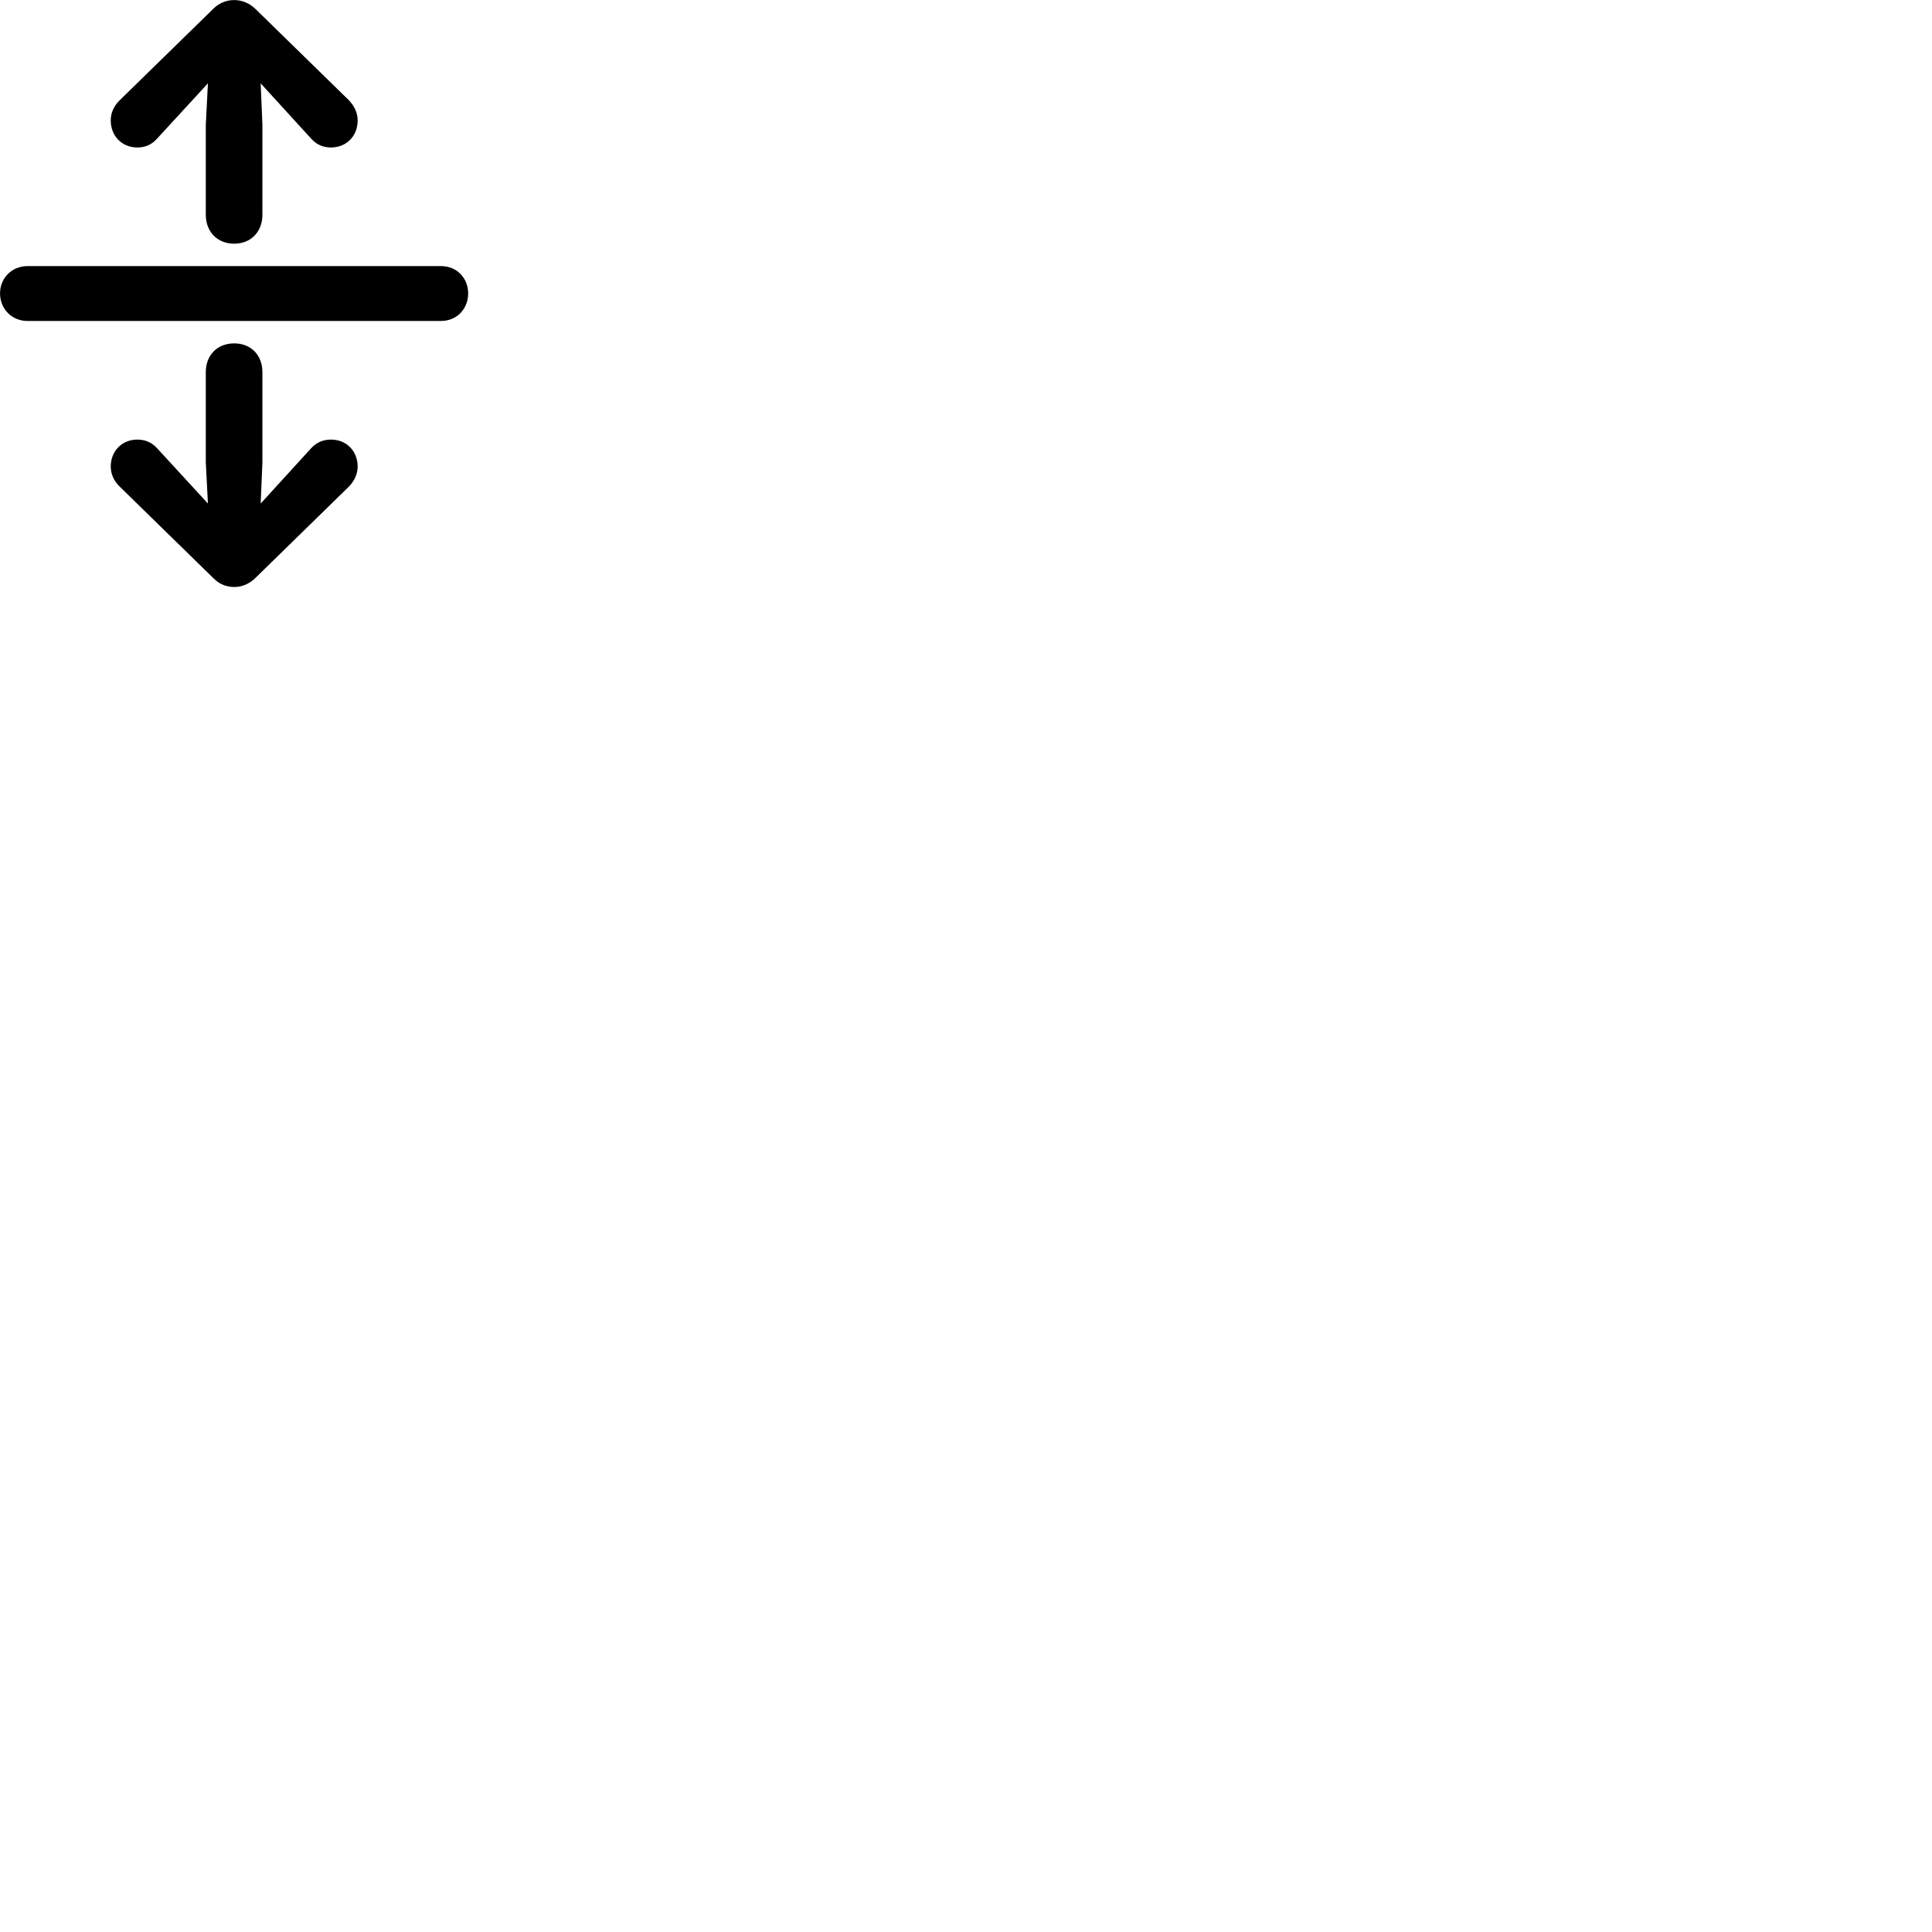 
        <svg xmlns="http://www.w3.org/2000/svg" viewBox="0 0 100 100">
            <path d="M12.122 12.613C12.982 12.613 13.582 12.003 13.582 11.113V6.453L13.492 4.313L16.102 7.173C16.372 7.473 16.702 7.633 17.132 7.633C17.932 7.633 18.512 7.043 18.512 6.233C18.512 5.843 18.342 5.483 18.052 5.183L13.212 0.453C12.912 0.173 12.542 0.003 12.122 0.003C11.692 0.003 11.322 0.173 11.042 0.453L6.202 5.183C5.892 5.483 5.732 5.843 5.732 6.233C5.732 7.043 6.312 7.633 7.112 7.633C7.532 7.633 7.872 7.473 8.132 7.173L10.762 4.313L10.652 6.453V11.113C10.652 12.003 11.252 12.613 12.122 12.613ZM0.002 15.183C0.002 15.993 0.612 16.613 1.422 16.613H22.832C23.642 16.613 24.232 15.993 24.232 15.183C24.232 14.393 23.642 13.773 22.832 13.773H1.422C0.612 13.773 0.002 14.393 0.002 15.183ZM12.122 17.773C11.252 17.773 10.652 18.373 10.652 19.263V23.933L10.762 26.063L8.132 23.203C7.872 22.913 7.532 22.753 7.112 22.753C6.312 22.753 5.732 23.343 5.732 24.153C5.732 24.523 5.892 24.903 6.202 25.193L11.042 29.923C11.322 30.213 11.692 30.383 12.122 30.383C12.542 30.383 12.912 30.213 13.212 29.923L18.052 25.193C18.342 24.903 18.512 24.523 18.512 24.153C18.512 23.343 17.932 22.753 17.132 22.753C16.702 22.753 16.372 22.913 16.102 23.203L13.492 26.063L13.582 23.933V19.263C13.582 18.373 12.982 17.773 12.122 17.773Z" />
        </svg>
    